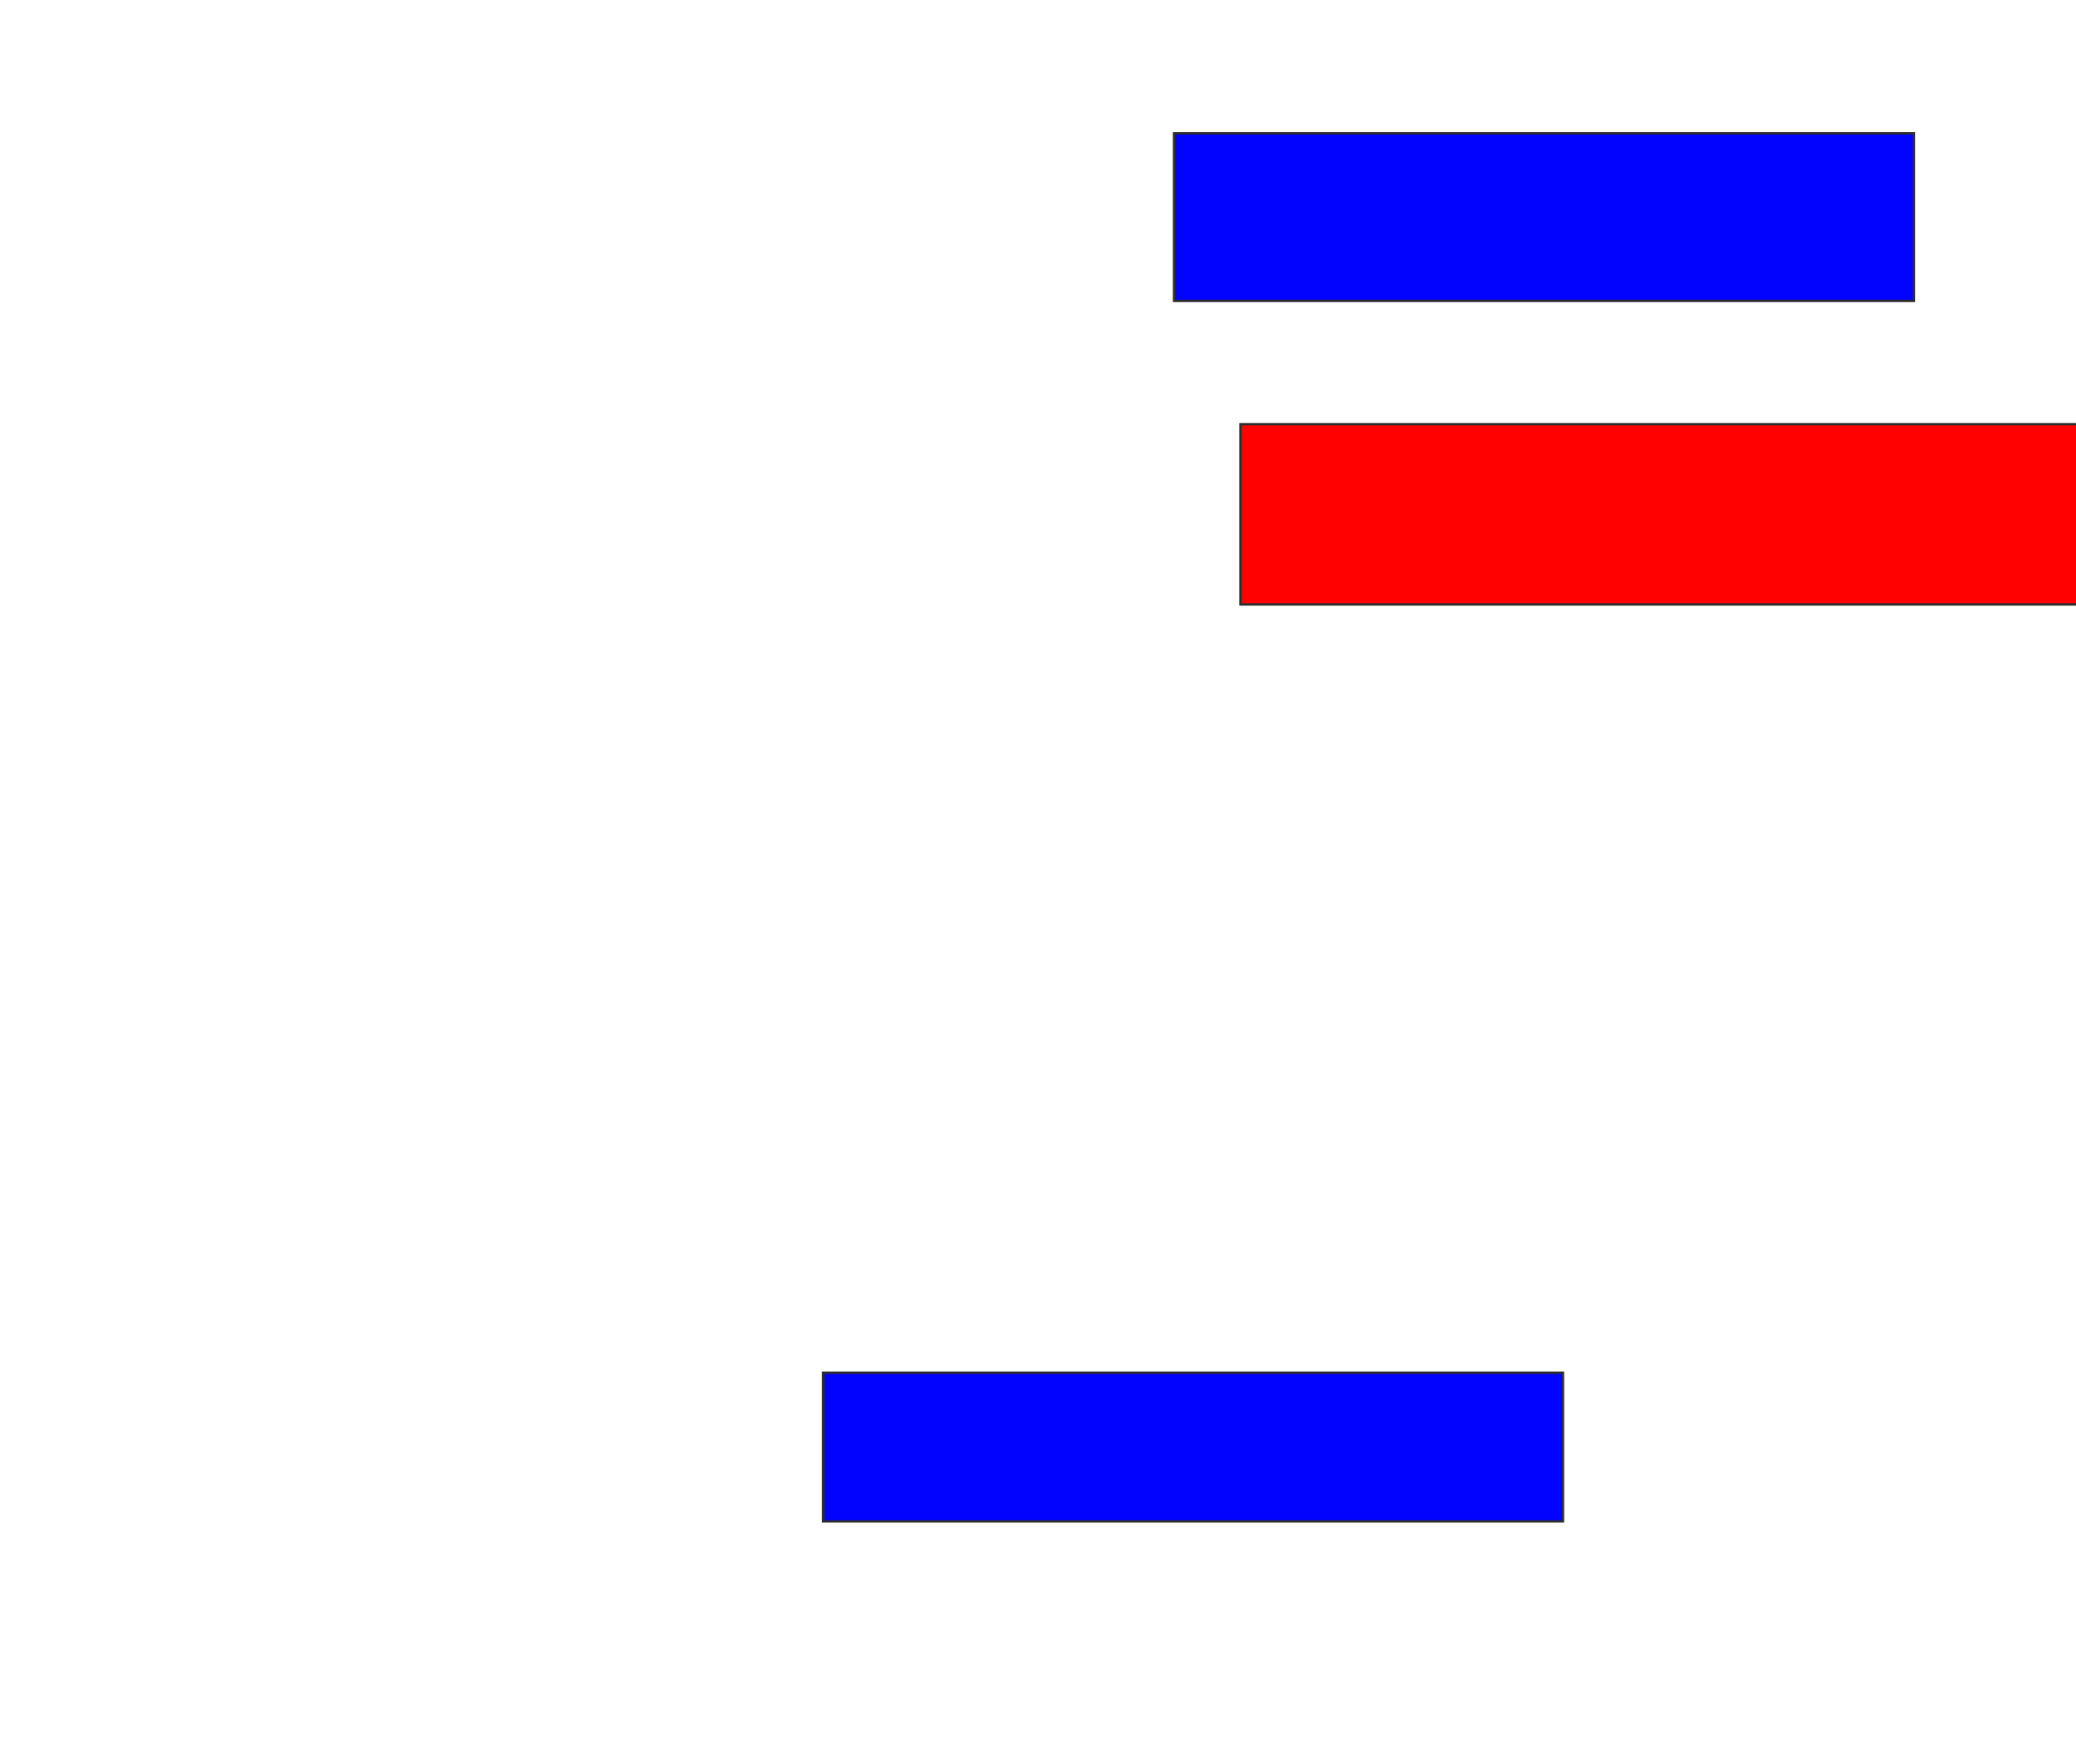 <svg xmlns="http://www.w3.org/2000/svg" width="864" height="734">
 <!-- Created with Image Occlusion Enhanced -->
 <g>
  <title>Labels</title>
 </g>
 <g>
  <title>Masks</title>
  <rect id="4fbfdca948564846971c4405182453c2-ao-1" height="69.737" width="307.895" y="55.474" x="488.632" stroke="#2D2D2D" fill="#0203ff"/>
  <rect id="4fbfdca948564846971c4405182453c2-ao-2" height="75" width="380.263" y="176.526" x="516.263" stroke="#2D2D2D" fill="#ff0200" class="qshape"/>
  <rect id="4fbfdca948564846971c4405182453c2-ao-3" height="61.842" width="307.895" y="571.263" x="342.579" stroke="#2D2D2D" fill="#0203ff"/>
 </g>
</svg>